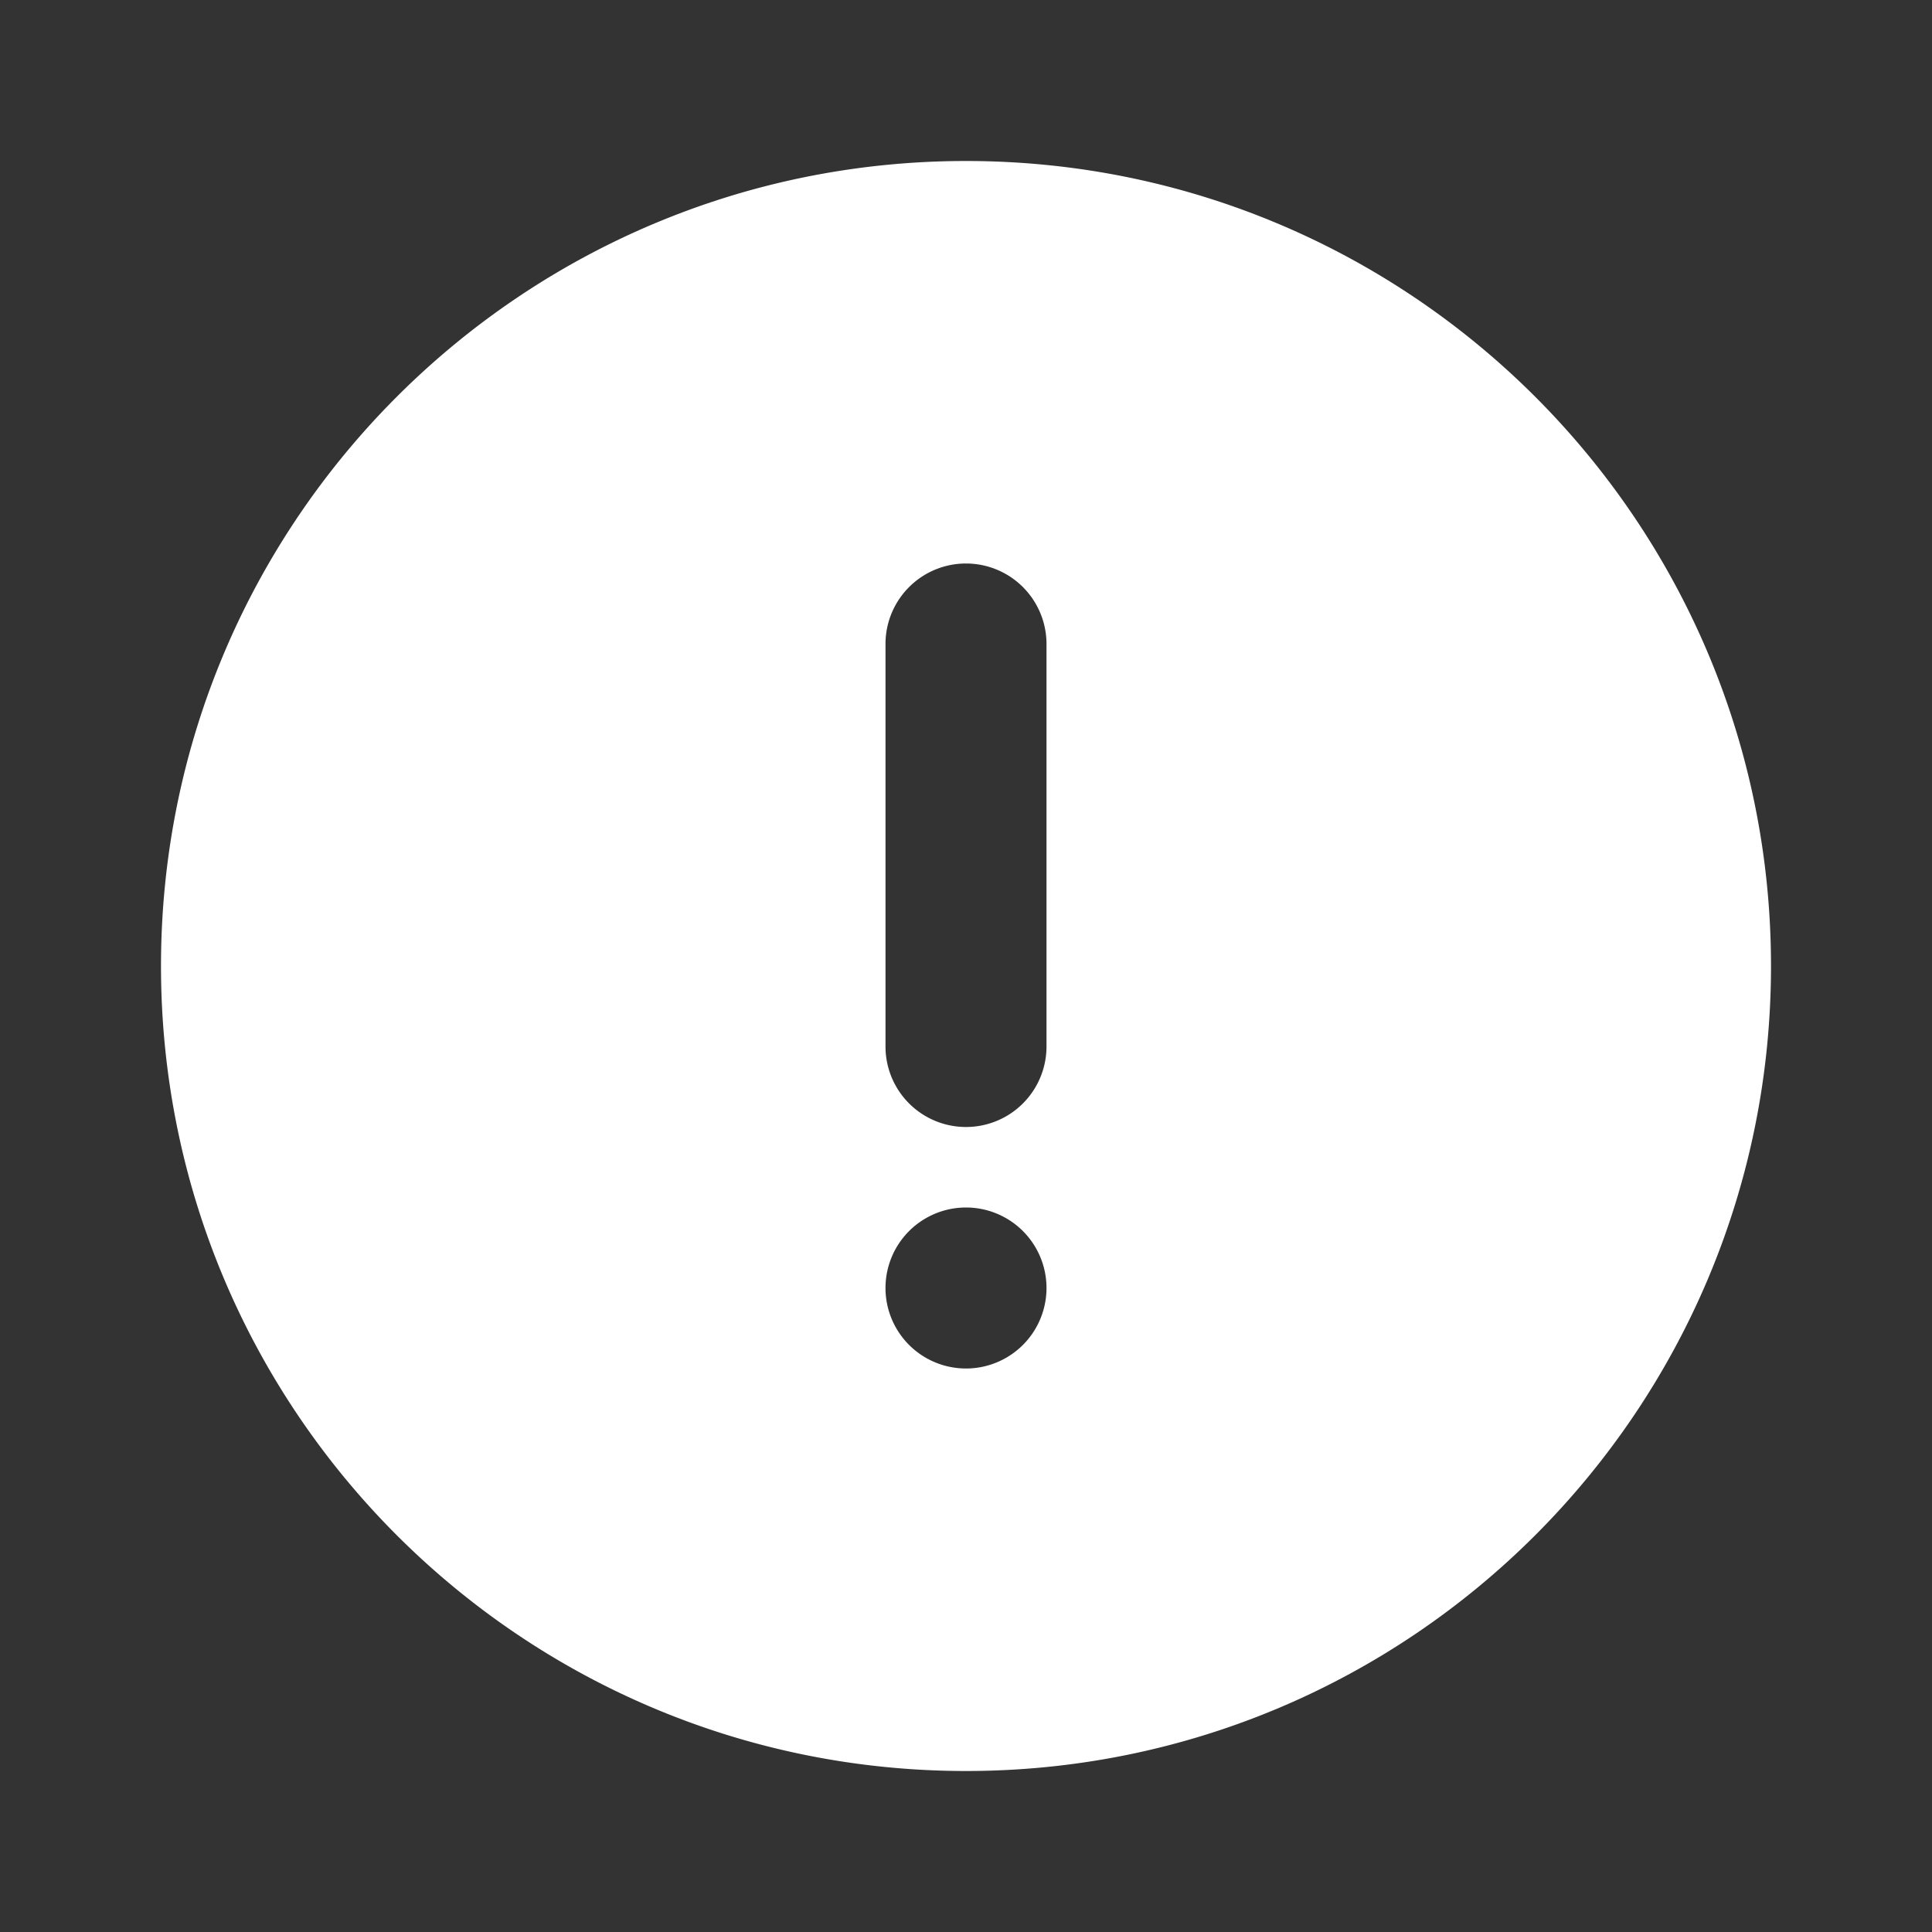 <svg xmlns="http://www.w3.org/2000/svg" viewBox="0 0 24 24" fill="none" id="Alert-Circle--Streamline-Majesticons">
  <rect x="0" y="0" width="24" height="24" fill="#333333" stroke="none"/>
  <desc>
    Alert Circle Streamline Icon: https://streamlinehq.com
  </desc>
  <path fill="white" fill-rule="evenodd" d="M12 2C6.477 2 2 6.477 2 12s4.477 10 10 10 10 -4.477 10 -10S17.523 2 12 2zm0 5a1 1 0 0 1 1 1v5a1 1 0 1 1 -2 0V8a1 1 0 0 1 1 -1zm1 9a1 1 0 1 0 -2 0 1 1 0 1 0 2 0z" clip-rule="evenodd" stroke-width="1"></path>
</svg>